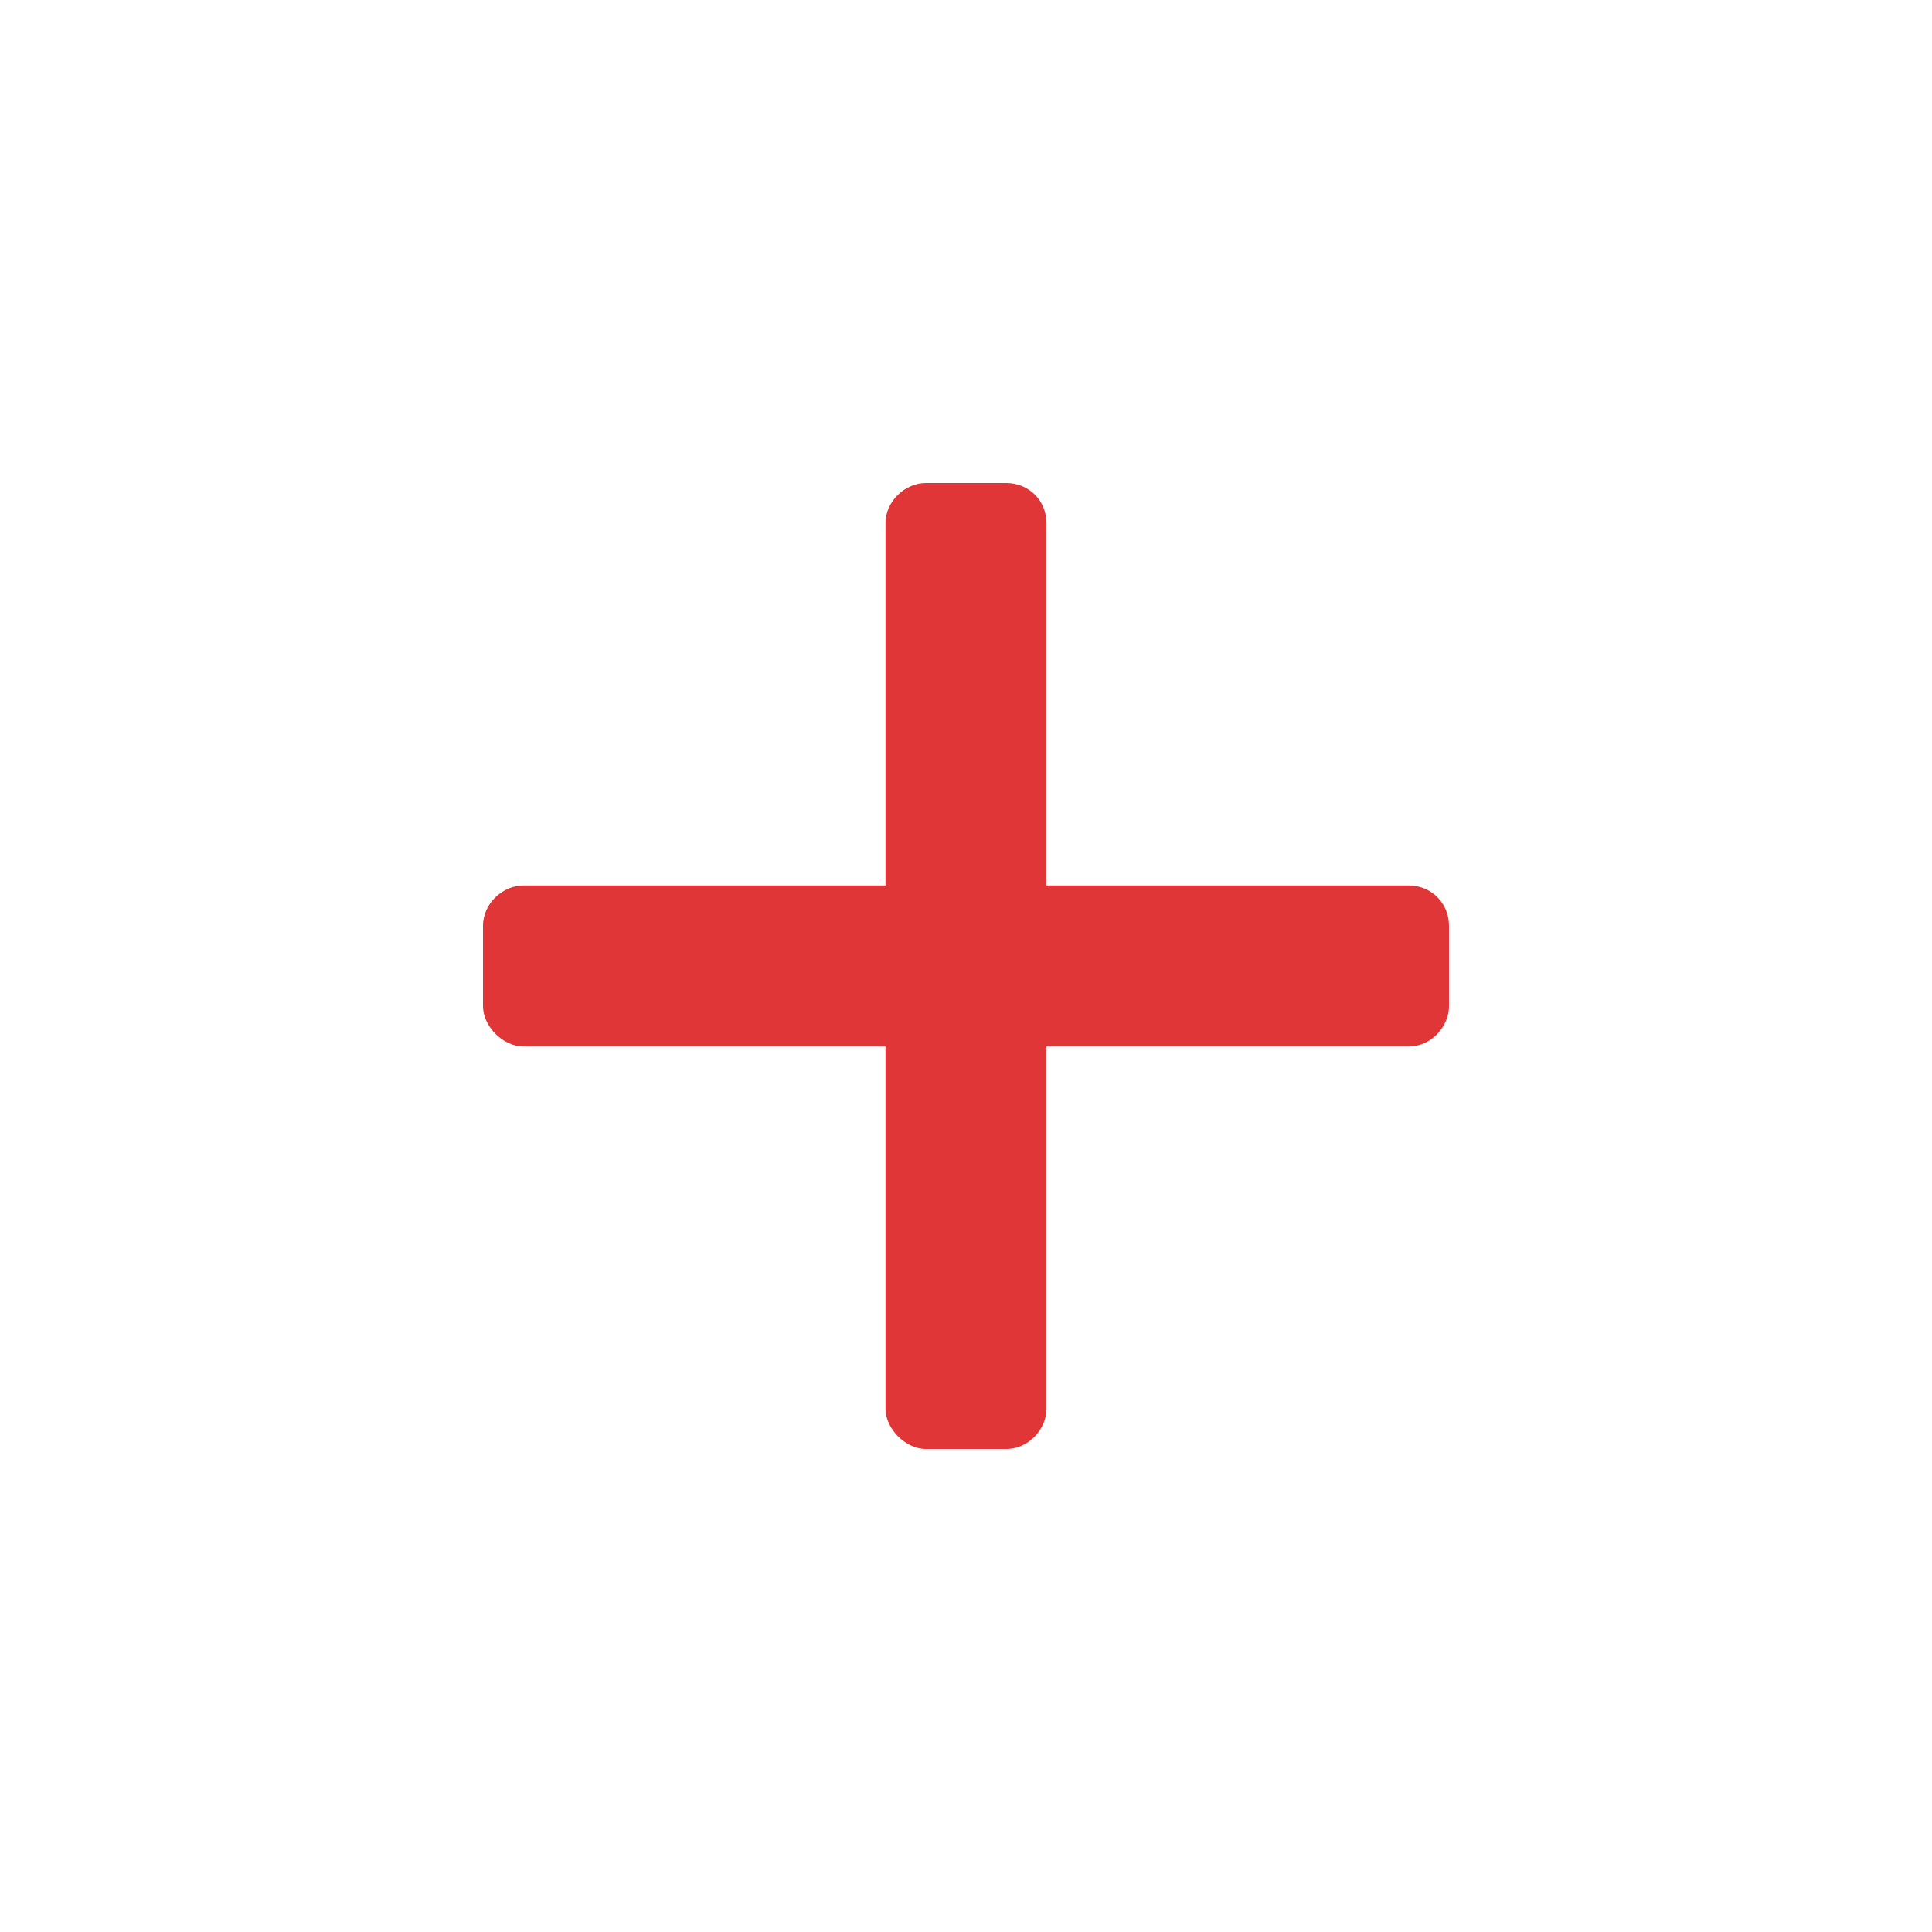 <svg width="24" height="24" viewBox="0 0 24 24" fill="none" xmlns="http://www.w3.org/2000/svg">
<path d="M6.5 13C6.25 13 6 12.75 6 12.5L6 11.5C6 11.219 6.25 11 6.5 11L11 11L11 6.5C11 6.219 11.25 6 11.5 6L12.5 6C12.781 6 13 6.219 13 6.5L13 11L17.5 11C17.781 11 18 11.219 18 11.5L18 12.5C18 12.75 17.781 13 17.5 13L13 13L13 17.5C13 17.75 12.781 18 12.5 18L11.5 18C11.25 18 11 17.75 11 17.5L11 13L6.5 13Z" fill="#E03638"/>
</svg>
